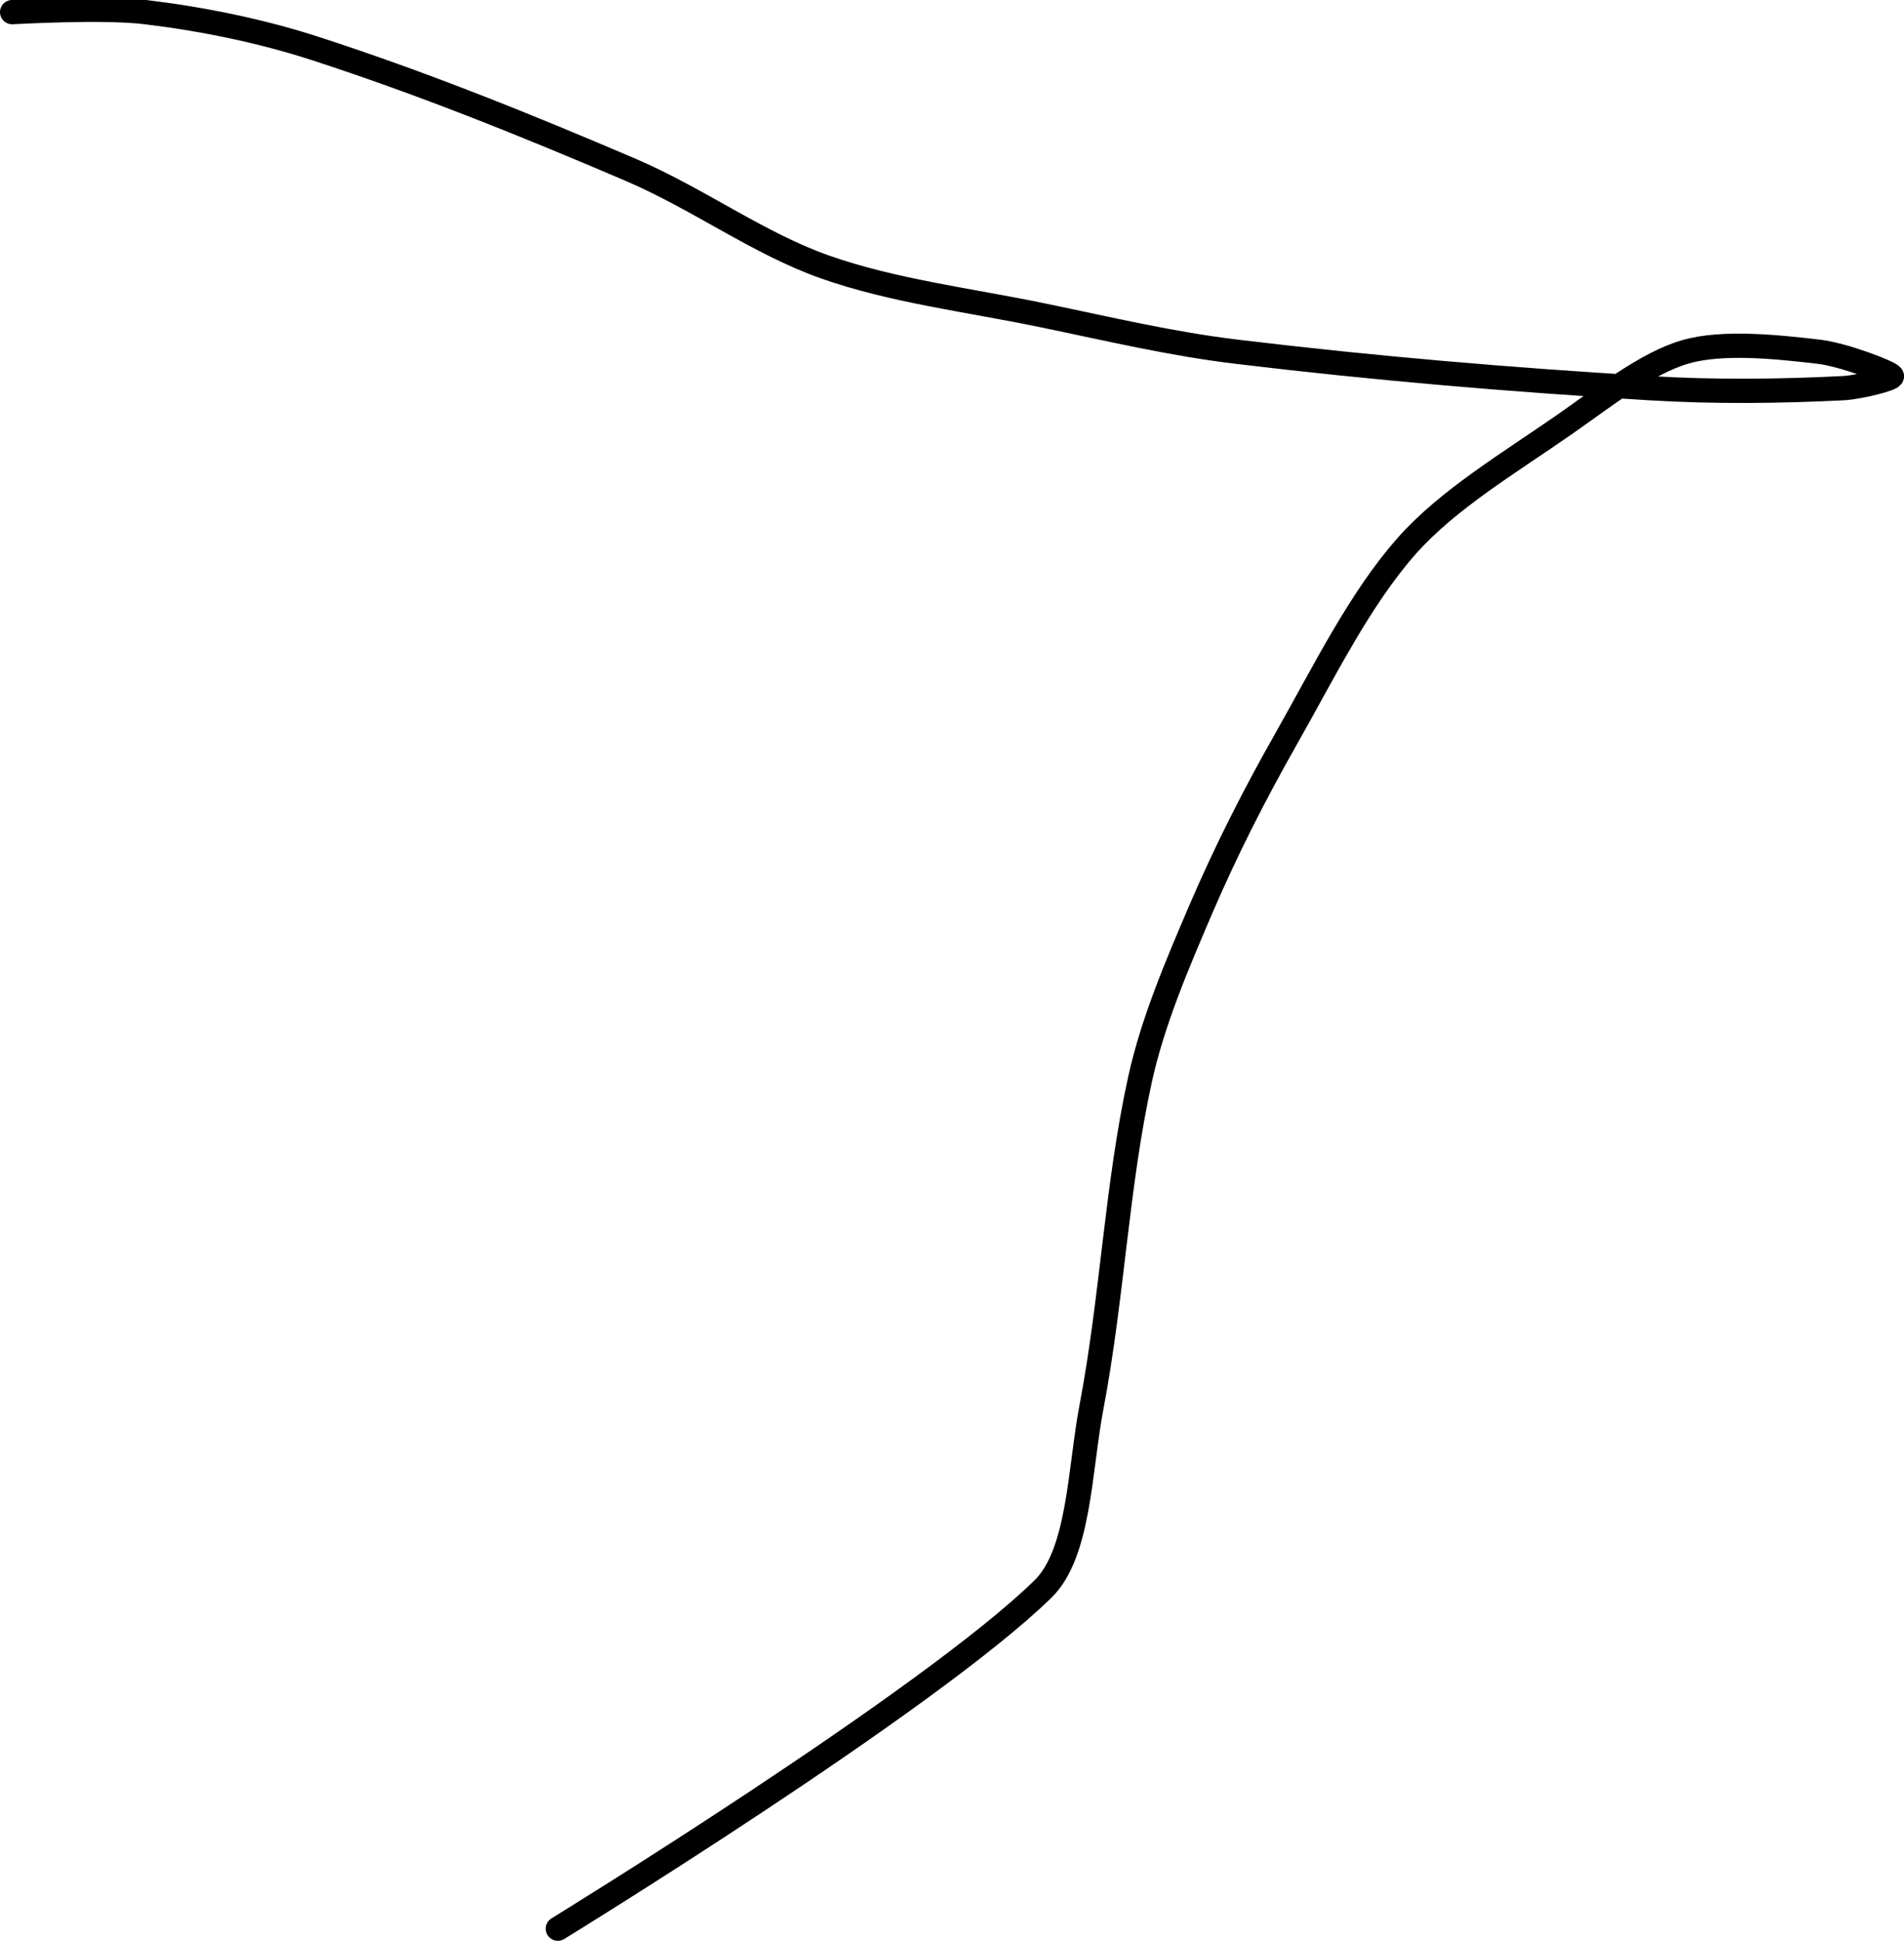 <?xml version="1.0" encoding="UTF-8" standalone="no"?><!DOCTYPE svg PUBLIC "-//W3C//DTD SVG 1.1//EN" "http://www.w3.org/Graphics/SVG/1.1/DTD/svg11.dtd"><svg xmlns="http://www.w3.org/2000/svg" version="1.1" width="157" height="160"><path fill="none" stroke="#000000" stroke-width="2" stroke-linecap="round" stroke-linejoin="round" d="M 1 1 c 0.19 0 7.43 -0.43 11 0 c 4.64 0.56 9.47 1.53 14 3 c 8.81 2.86 17.31 6.28 26 10 c 5.58 2.39 10.56 6.08 16 8 c 5.61 1.98 11.75 2.71 18 4 c 5.52 1.14 10.52 2.34 16 3 c 11.49 1.38 22.41 2.3 34 3 c 5.43 0.33 10.84 0.26 16 0 c 1.33 -0.07 4.14 -0.78 4 -1 c -0.22 -0.33 -4.03 -1.77 -6 -2 c -3.43 -0.4 -7.93 -0.88 -11 0 c -3.25 0.93 -6.77 3.75 -10 6 c -4.54 3.16 -9.63 6.19 -13 10 c -3.88 4.38 -6.84 10.43 -10 16 c -2.62 4.62 -4.92 9.16 -7 14 c -1.97 4.6 -3.95 9.23 -5 14 c -1.92 8.75 -2.28 17.95 -4 27 c -0.98 5.14 -0.98 12.05 -4 15 c -9.5 9.28 -40 28 -40 28"/></svg>